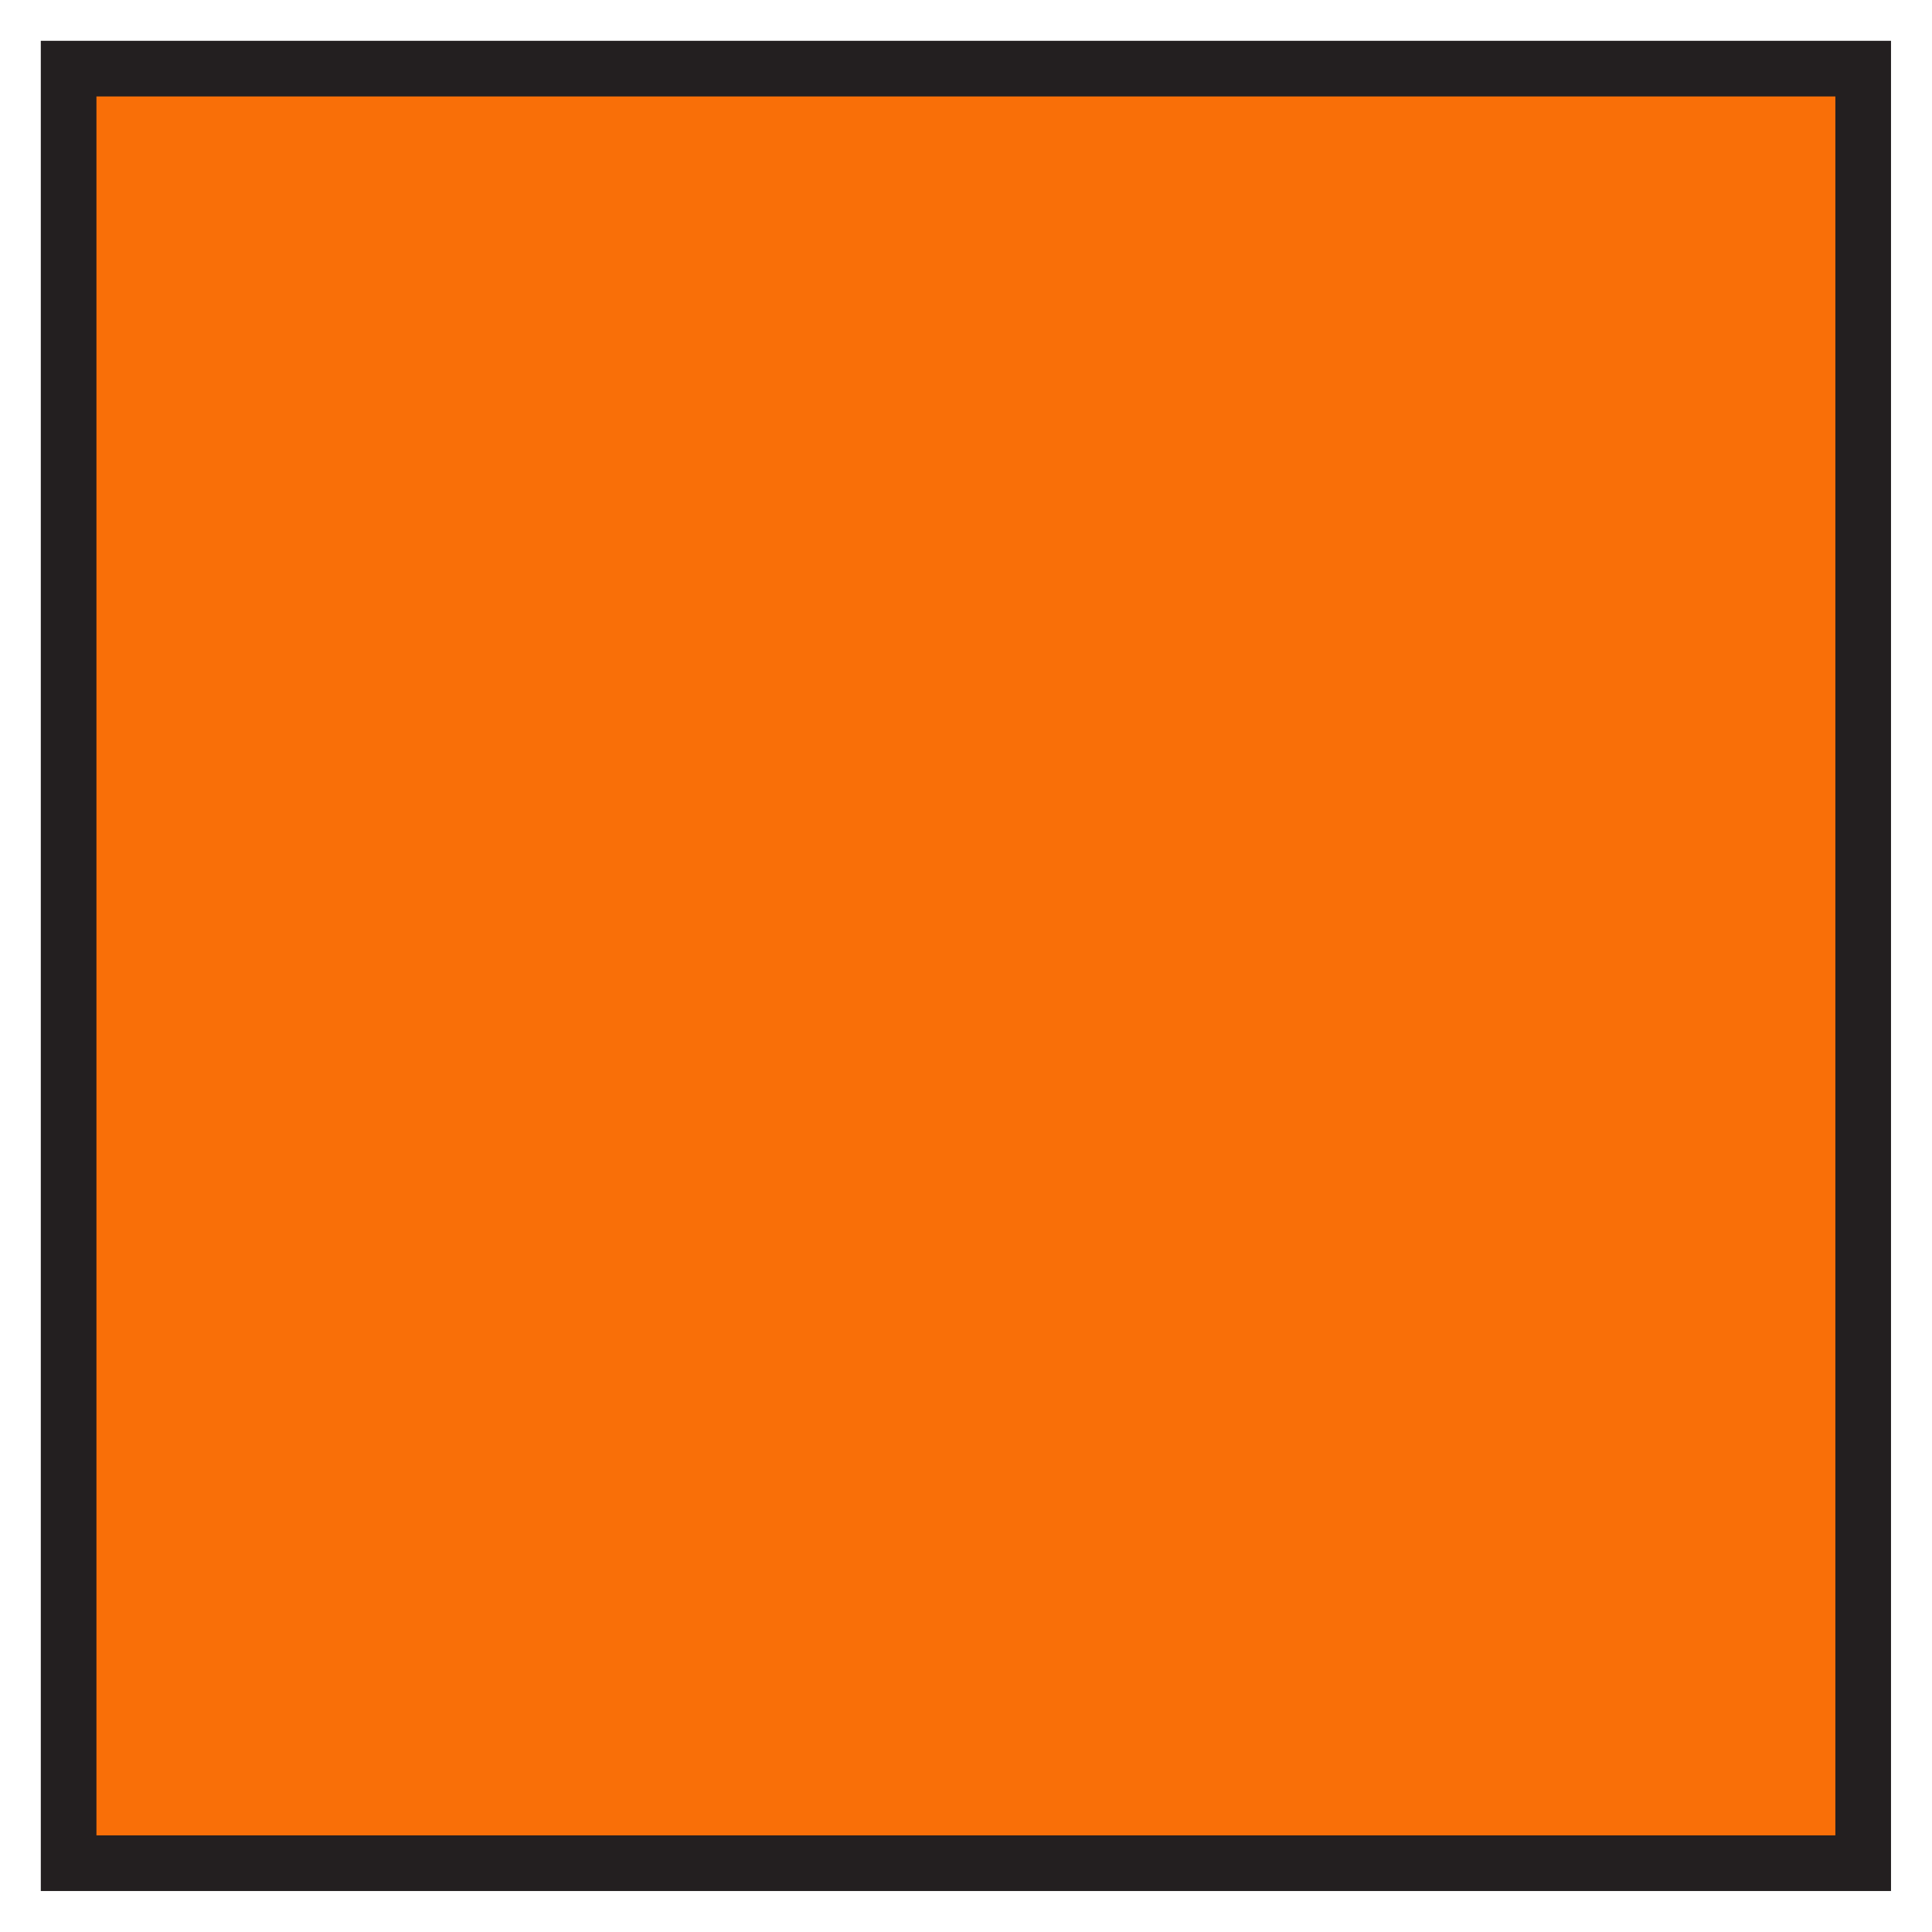 <?xml version="1.0" encoding="utf-8"?>
<!-- Generator: Adobe Illustrator 24.1.1, SVG Export Plug-In . SVG Version: 6.00 Build 0)  -->
<svg version="1.1" id="Layer_1" xmlns="http://www.w3.org/2000/svg" xmlns:xlink="http://www.w3.org/1999/xlink" x="0px" y="0px"
	 viewBox="0 0 104.17 104.17" style="enable-background:new 0 0 104.17 104.17;" xml:space="preserve">
<style type="text/css">
	.st0{fill:#F96F08;stroke:#231F20;stroke-width:3;stroke-miterlimit:10;}
</style>
<rect x="3.7" y="3.7" class="st0" width="96.76" height="96.76"/>
</svg>
